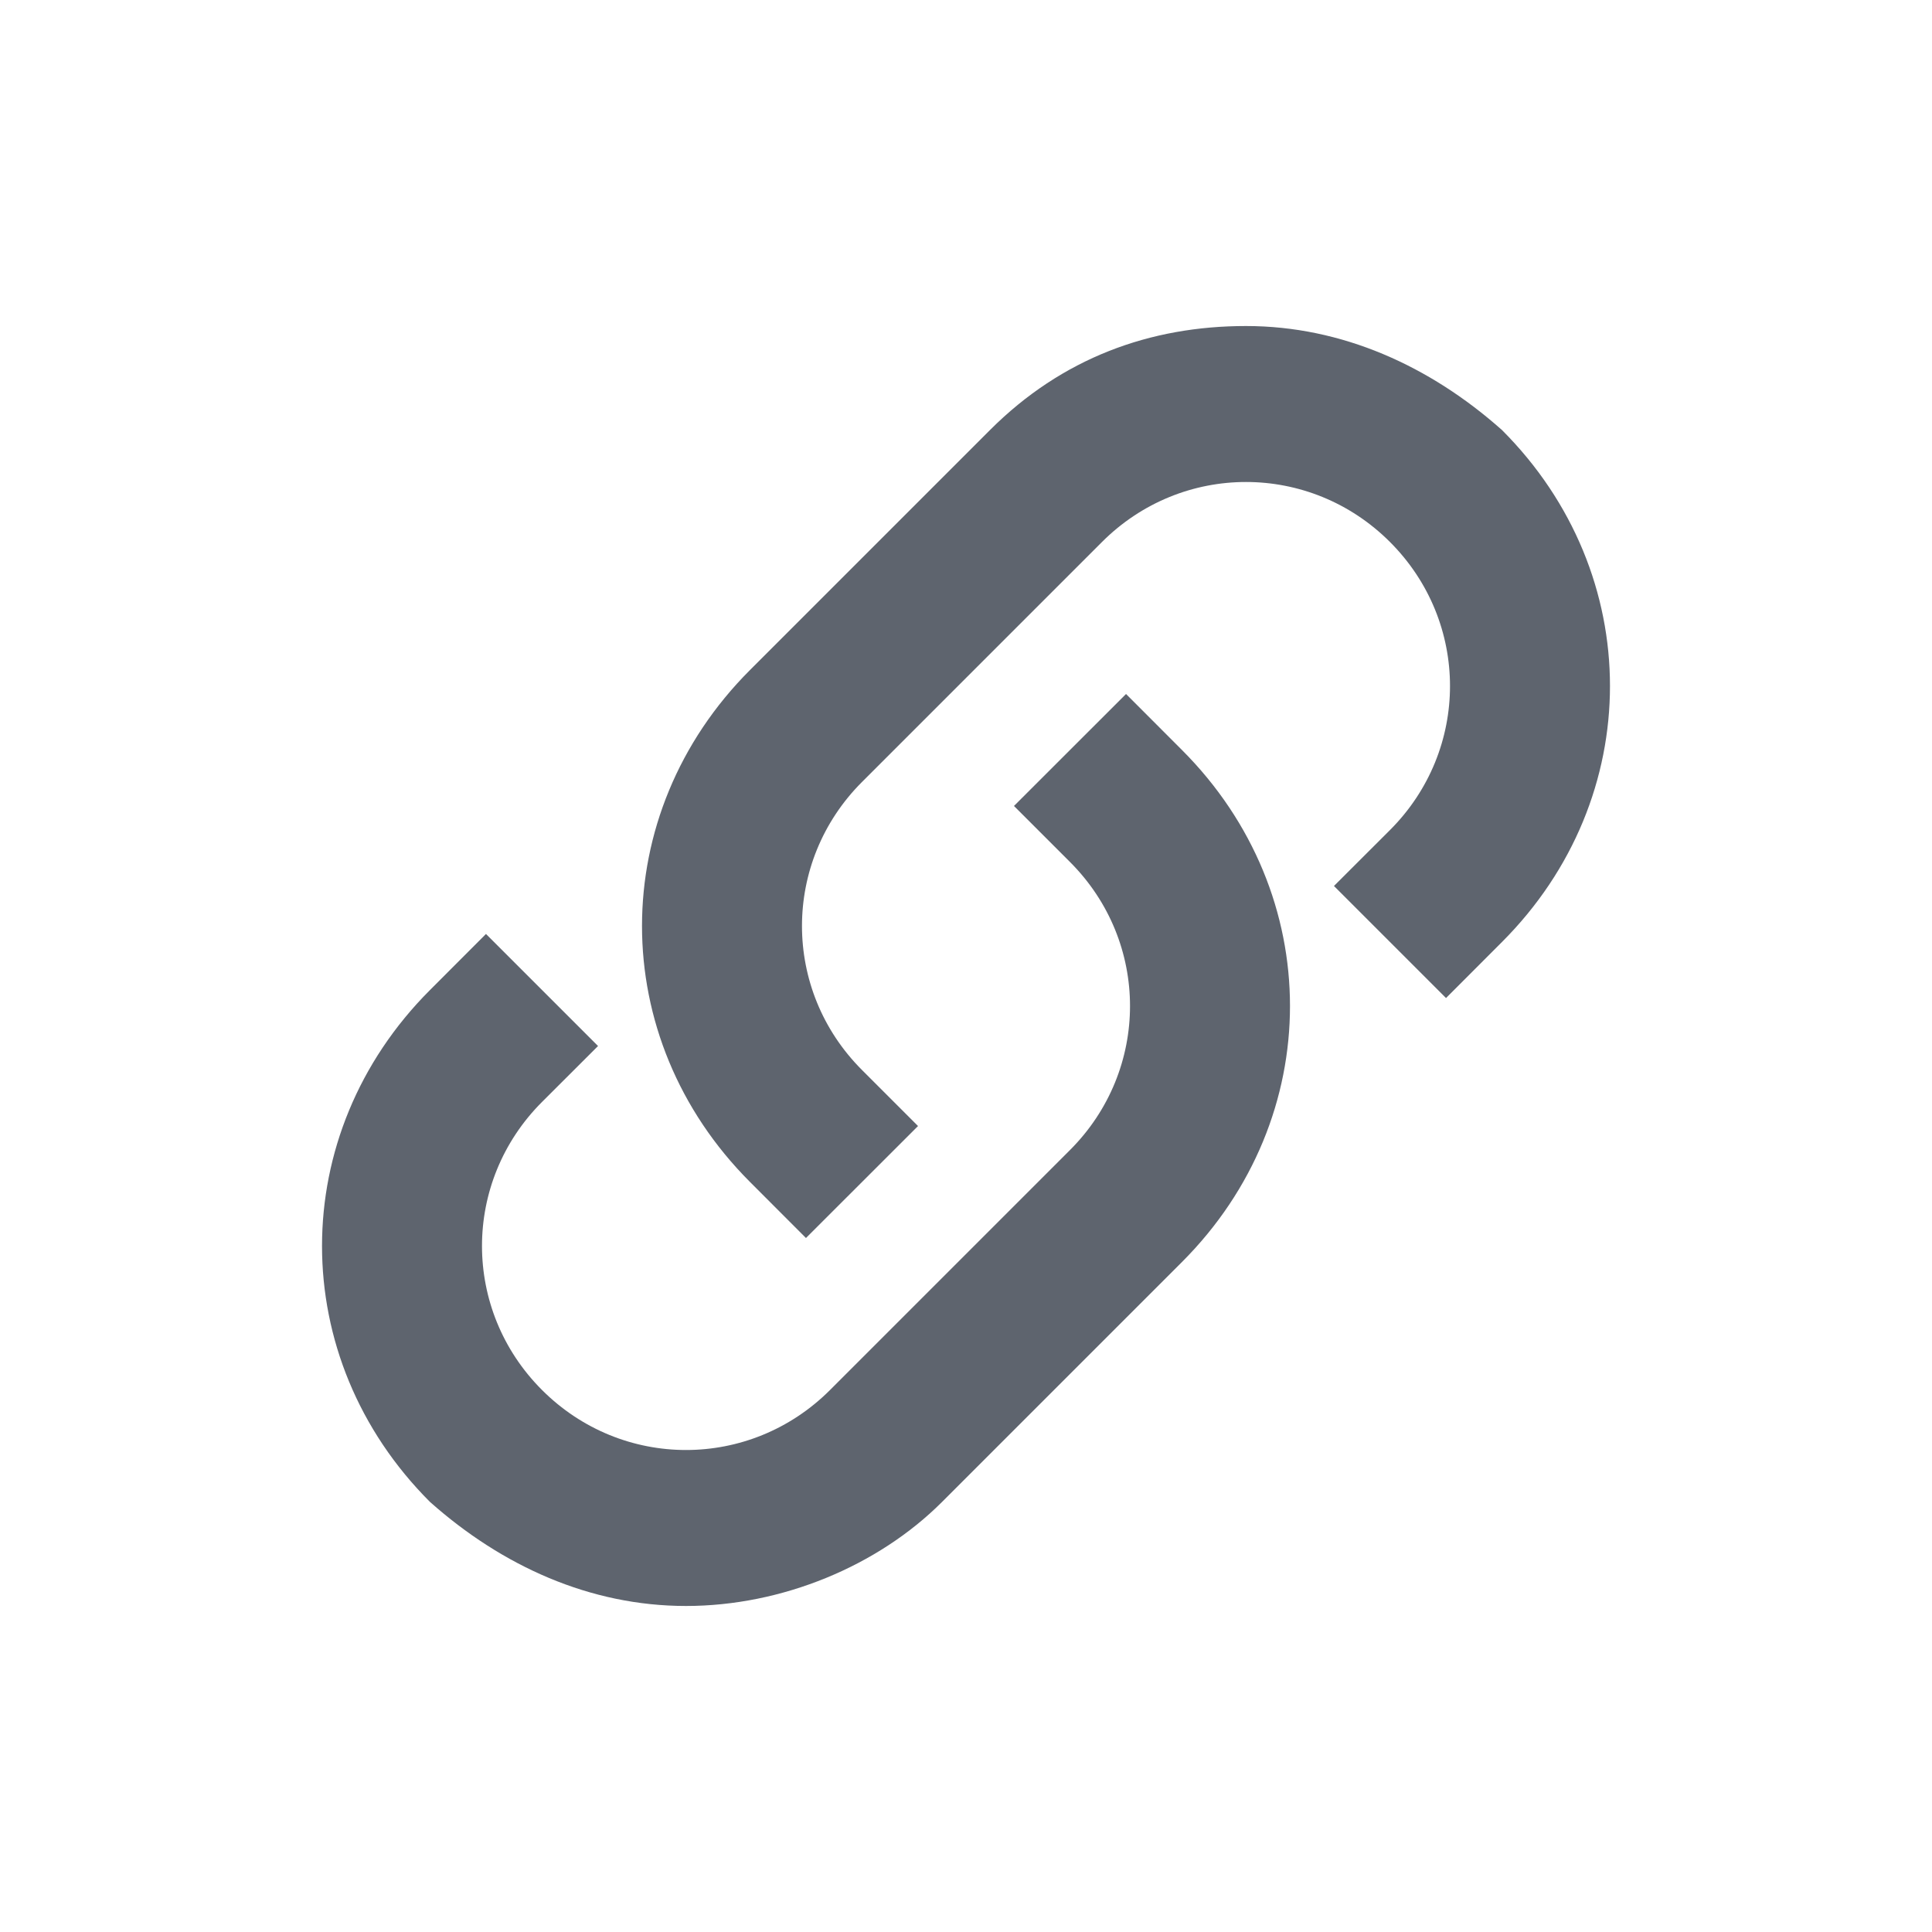 <?xml version="1.0" encoding="UTF-8"?>
<svg width="24px" height="24px" viewBox="0 0 24 24" version="1.1" xmlns="http://www.w3.org/2000/svg" xmlns:xlink="http://www.w3.org/1999/xlink">
    <!-- Generator: Sketch 52.5 (67469) - http://www.bohemiancoding.com/sketch -->
    <title>icons/clipboard</title>
    <desc>Created with Sketch.</desc>
    <g id="icons/clipboard" stroke="none" stroke-width="1" fill="none" fill-rule="evenodd">
        <path d="M8.522,19.95 C7.329,19.95 6.236,19.453 5.342,18.658 C3.553,16.87 3.553,14.087 5.342,12.298 L6.037,11.602 L7.429,12.994 L6.733,13.689 C5.739,14.683 5.739,16.273 6.733,17.267 C7.727,18.261 9.317,18.261 10.311,17.267 L13.292,14.286 C14.286,13.292 14.286,11.702 13.292,10.708 L12.596,10.012 L13.988,8.621 L14.683,9.317 C16.472,11.106 16.472,13.888 14.683,15.677 L11.702,18.658 C10.907,19.453 9.714,19.95 8.522,19.95 Z M10.012,15.379 L9.317,14.683 C7.528,12.894 7.528,10.112 9.317,8.323 L12.298,5.342 C13.193,4.447 14.286,4.05 15.478,4.05 C16.671,4.05 17.764,4.547 18.658,5.342 C20.447,7.13 20.447,9.913 18.658,11.702 L17.963,12.398 L16.571,11.006 L17.267,10.311 C18.261,9.317 18.261,7.727 17.267,6.733 C16.273,5.739 14.683,5.739 13.689,6.733 L10.708,9.714 C9.714,10.708 9.714,12.298 10.708,13.292 L11.404,13.988 L10.012,15.379 Z" id="clipboard" fill="#5E646E" fill-rule="nonzero"></path>
    </g>
</svg>